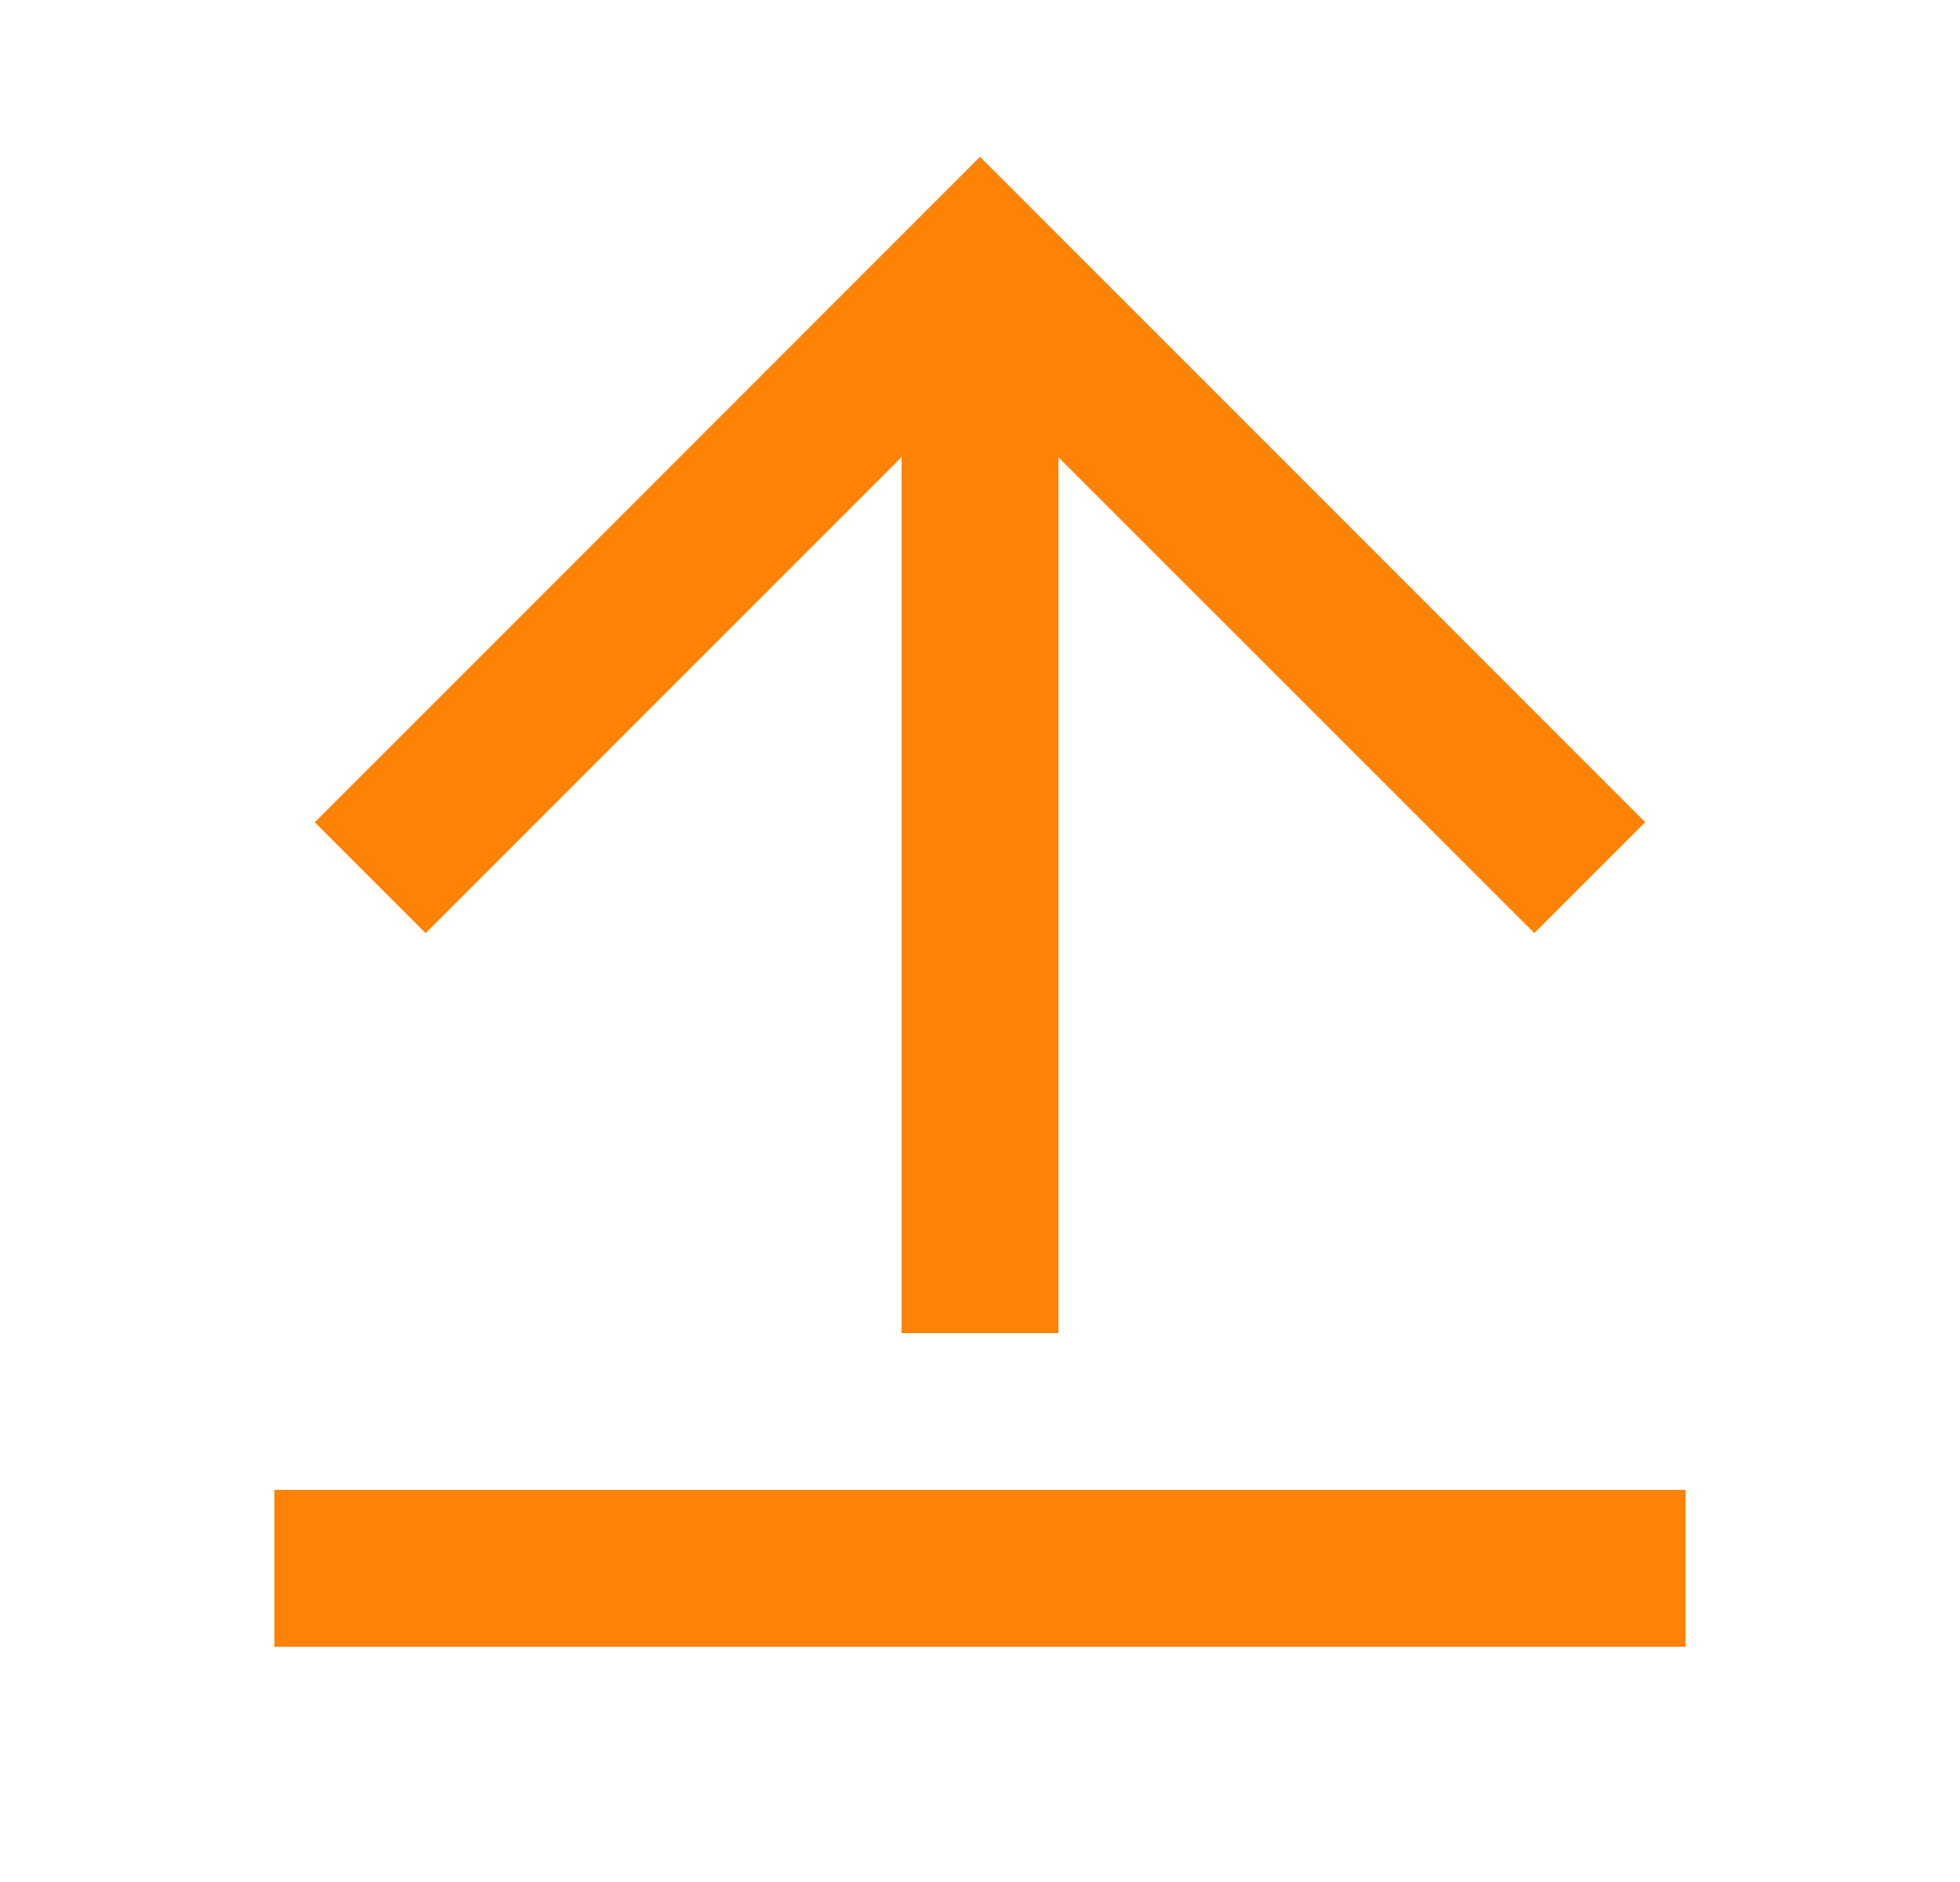 <svg width="25" height="24" viewBox="0 0 25 24" fill="none" xmlns="http://www.w3.org/2000/svg">
<g id="Group">
<path id="Vector" d="M3.5 19H21.5V21H3.5V19ZM13.5 5.828V17H11.5V5.828L5.429 11.9L4.015 10.486L12.5 2L20.985 10.485L19.571 11.899L13.5 5.83V5.828Z" fill="#FD8205"/>
</g>
</svg>

